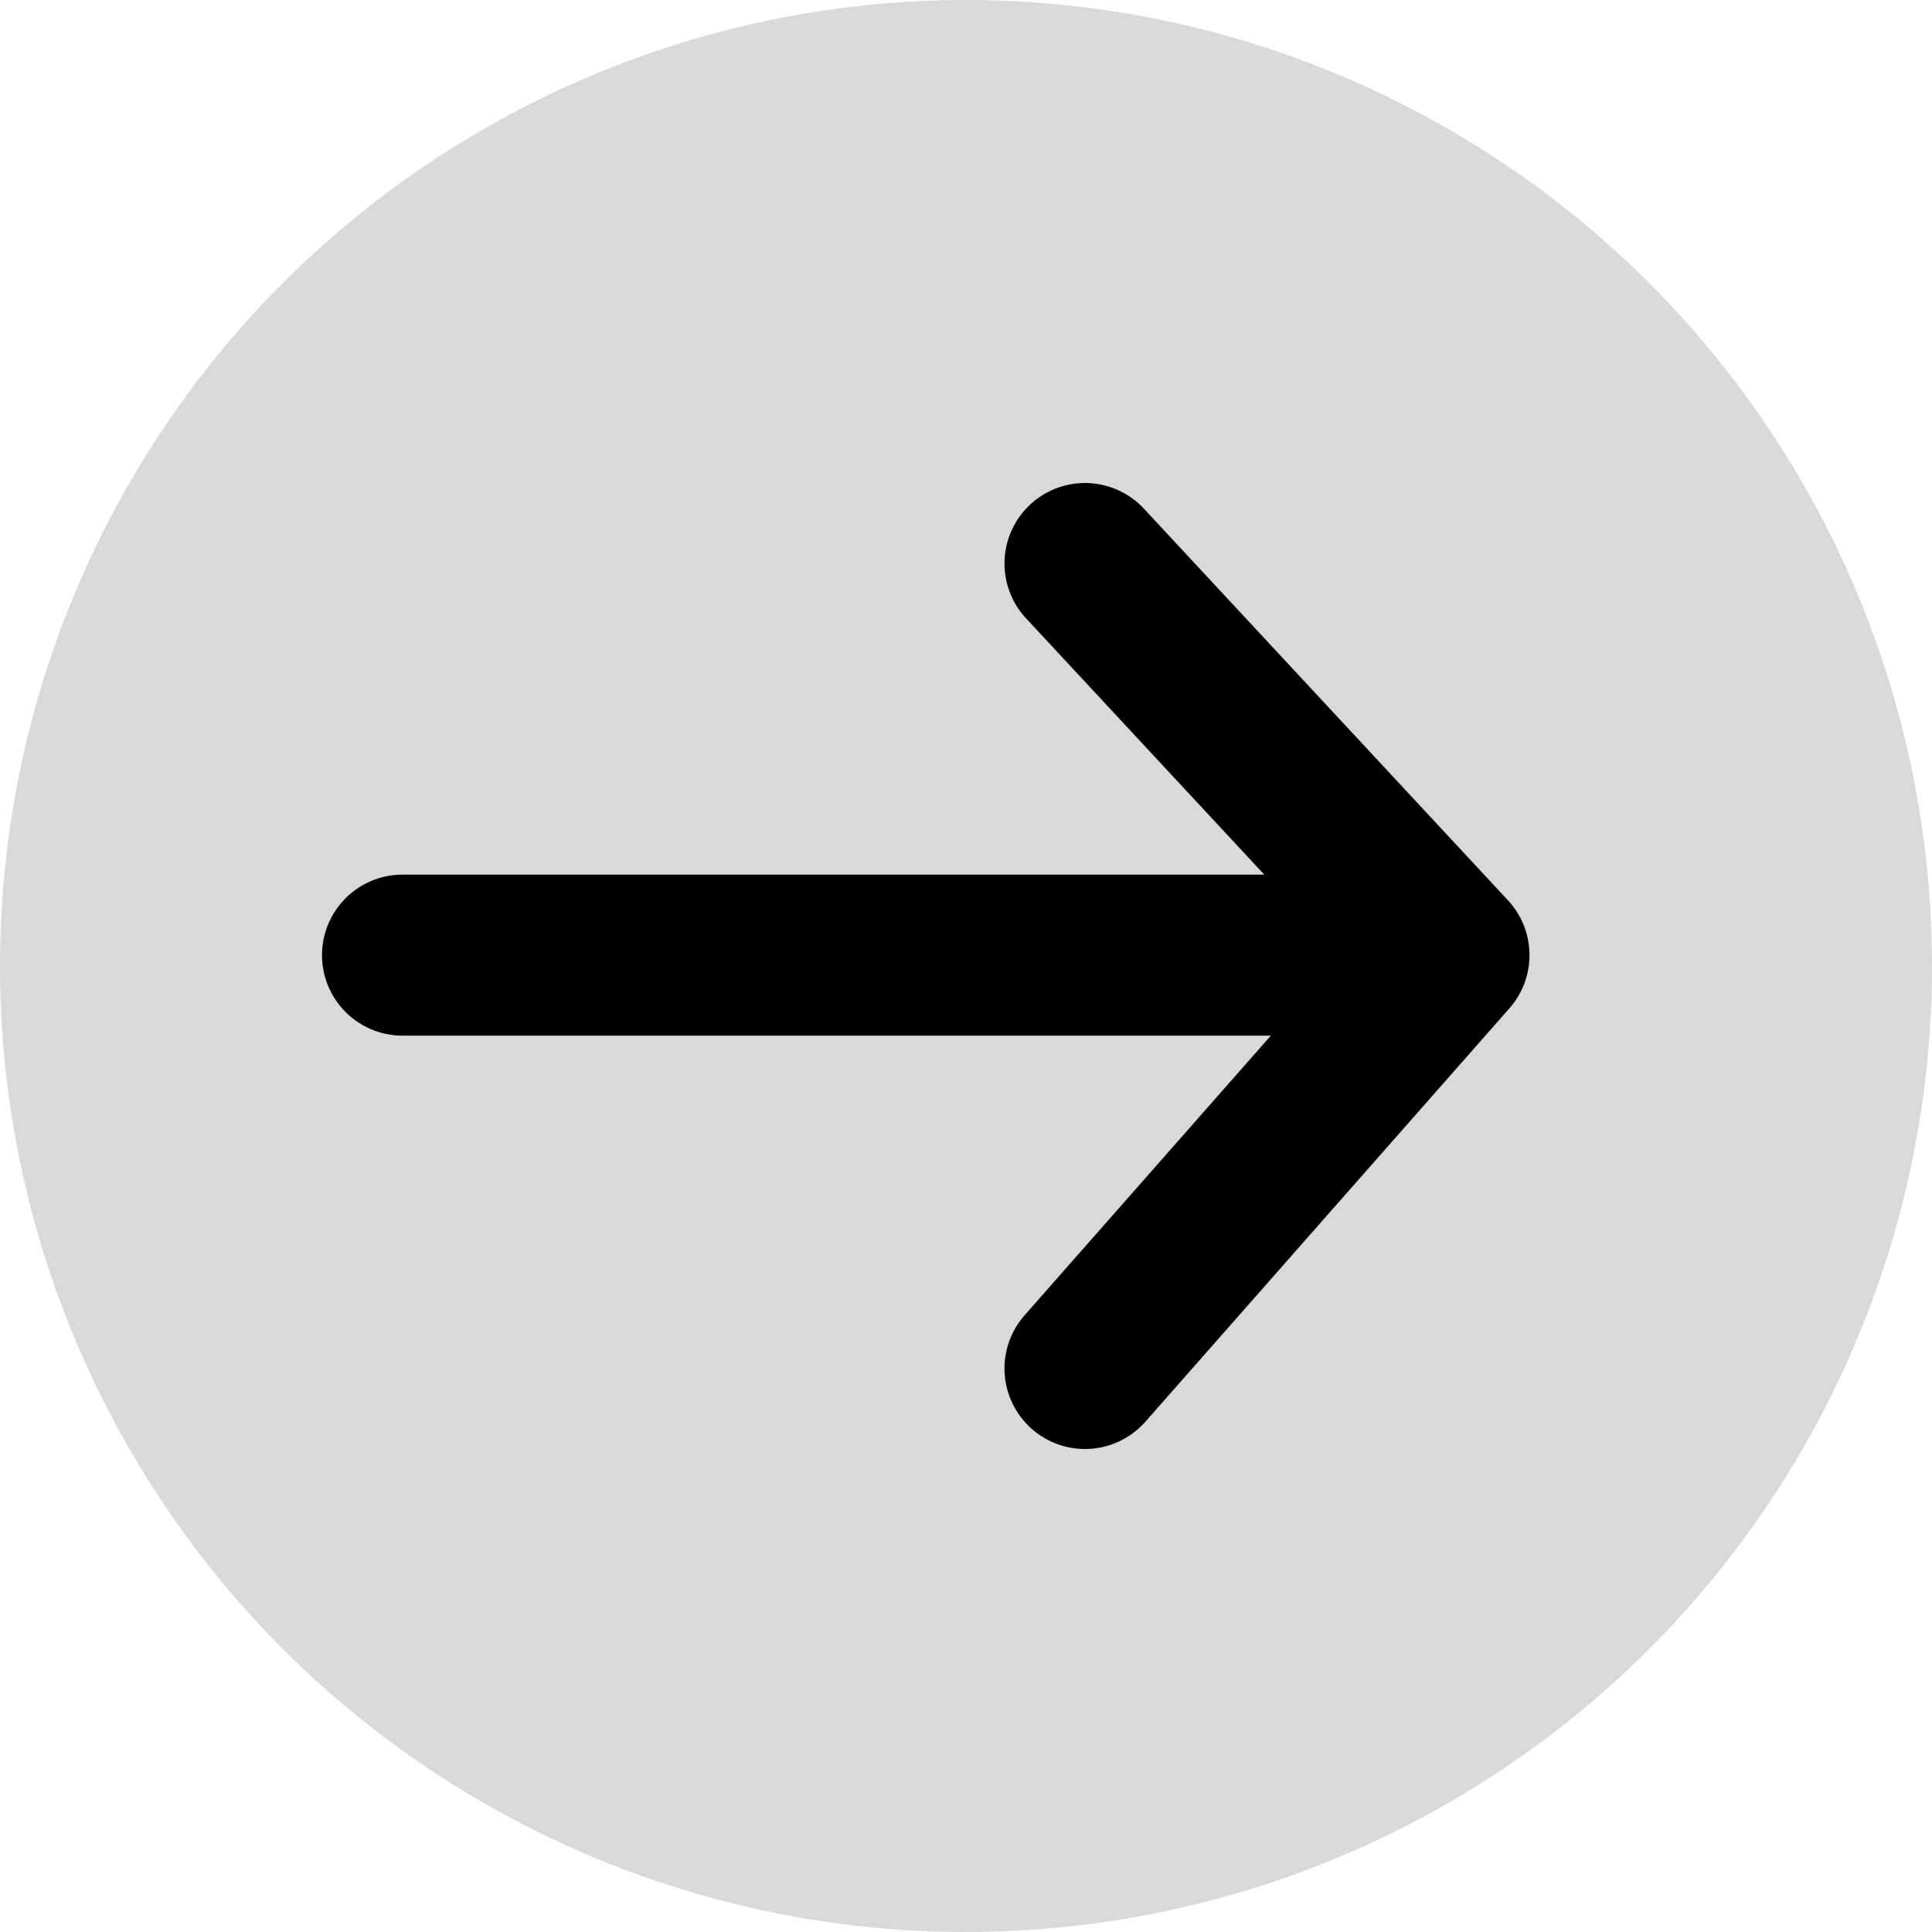 <svg width="24" height="24" viewBox="0 0 24 24" fill="none" xmlns="http://www.w3.org/2000/svg">
<circle cx="12" cy="12" r="12" fill="#D9D9D9"/>
<path d="M5 11.865H18M18 11.865L13.478 7M18 11.865L13.478 17" stroke="black" stroke-width="2" stroke-linecap="round"/>
</svg>

